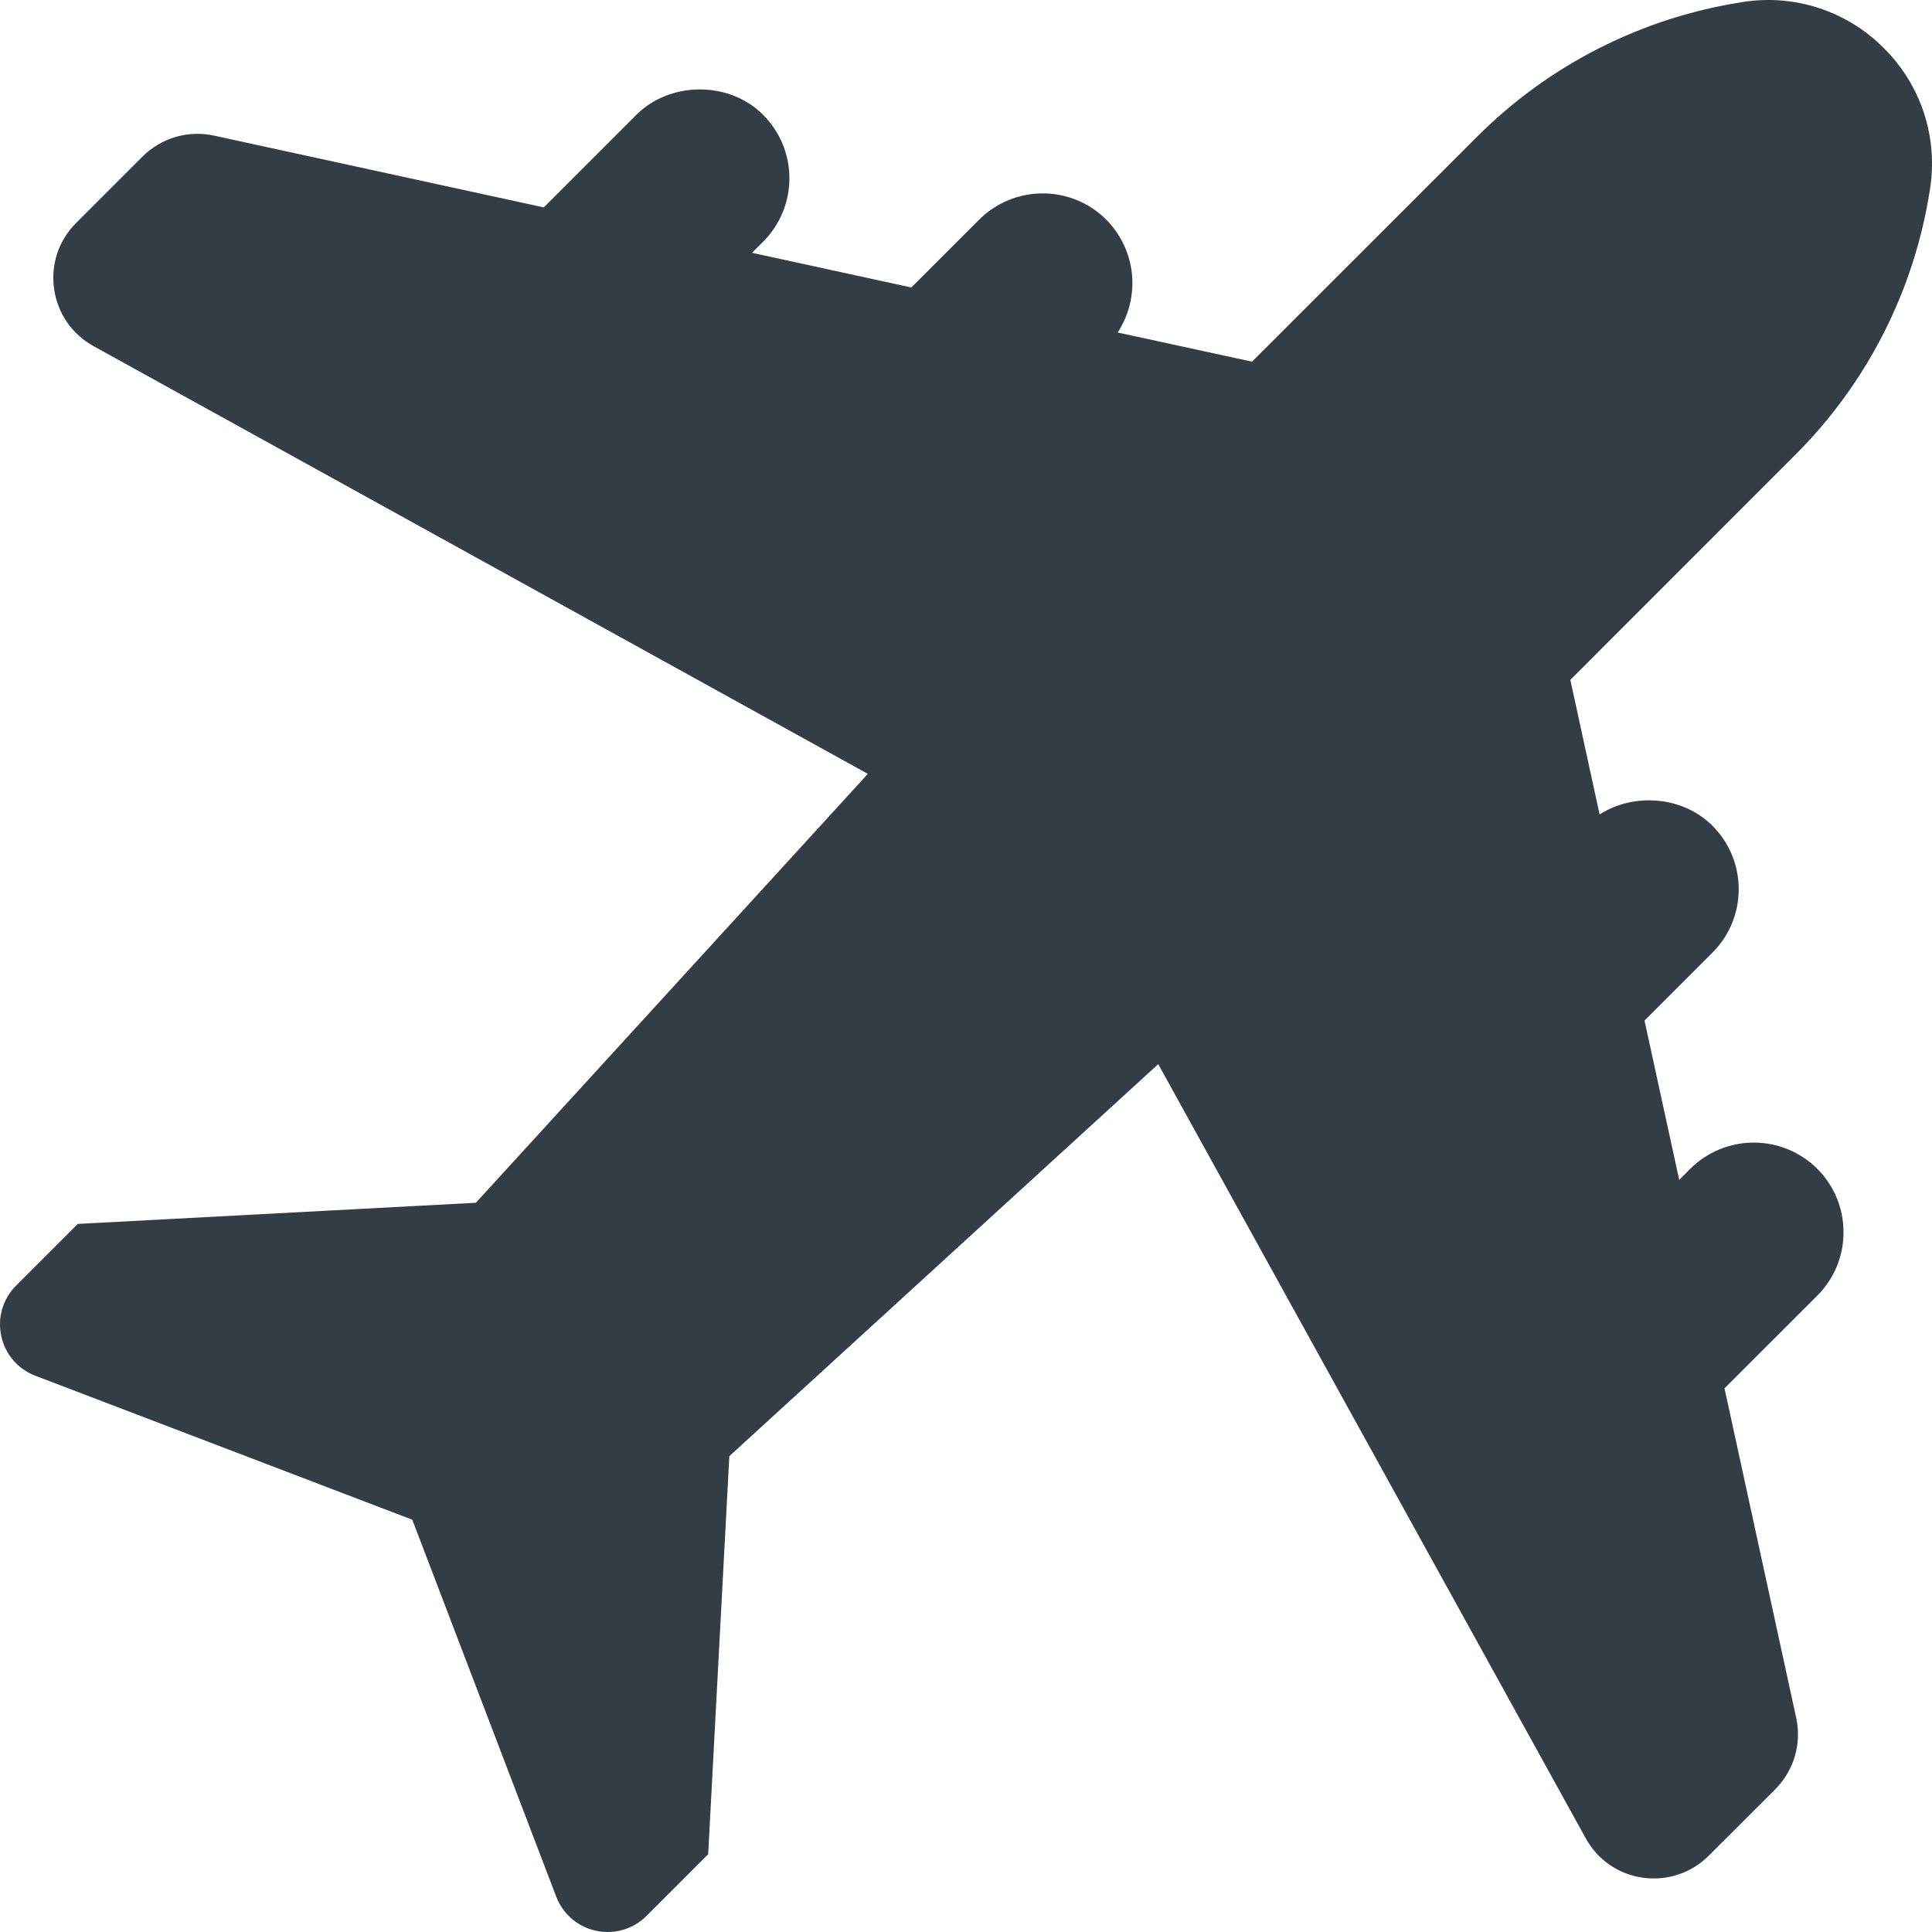 <svg width="20" height="20" viewBox="0 0 20 20" fill="none" xmlns="http://www.w3.org/2000/svg">
<path d="M18.579 4.714C19.328 3.969 19.818 3.004 19.979 1.96C20.021 1.696 20 1.425 19.917 1.171C19.834 0.917 19.691 0.686 19.501 0.498C19.313 0.308 19.082 0.166 18.828 0.083C18.574 1.59932e-05 18.304 -0.021 18.04 0.021C16.997 0.182 16.031 0.672 15.286 1.42L12.961 3.744L11.57 3.442C11.687 3.263 11.739 3.049 11.718 2.836C11.696 2.624 11.602 2.425 11.451 2.273C11.277 2.099 11.04 2.002 10.794 2.002C10.548 2.002 10.312 2.099 10.137 2.273L9.434 2.976L7.785 2.617L7.9 2.502C8.074 2.328 8.172 2.092 8.172 1.845C8.172 1.599 8.074 1.363 7.9 1.189C7.551 0.838 6.939 0.838 6.587 1.189L5.629 2.147L2.216 1.404C2.084 1.375 1.947 1.38 1.817 1.418C1.688 1.456 1.57 1.526 1.475 1.621L0.788 2.308C0.607 2.489 0.524 2.737 0.56 2.99C0.596 3.243 0.744 3.459 0.968 3.583L8.984 8.011L4.926 12.451L0.805 12.67L0.167 13.308C0.1 13.375 0.05 13.458 0.023 13.549C-0.004 13.64 -0.007 13.736 0.013 13.829C0.032 13.922 0.075 14.009 0.137 14.081C0.199 14.153 0.278 14.209 0.367 14.242L4.268 15.732L5.758 19.634C5.799 19.742 5.872 19.835 5.967 19.9C6.063 19.966 6.176 20 6.291 20C6.44 20 6.585 19.941 6.693 19.833L7.331 19.195L7.55 15.074L11.99 11.016L16.415 19.029C16.538 19.253 16.754 19.402 17.007 19.438C17.131 19.455 17.257 19.444 17.375 19.404C17.494 19.365 17.601 19.298 17.689 19.21L18.377 18.523C18.472 18.427 18.542 18.31 18.58 18.18C18.618 18.051 18.623 17.914 18.594 17.782L17.852 14.372L18.812 13.413C18.987 13.238 19.084 13.005 19.084 12.756C19.084 12.508 18.987 12.274 18.812 12.099C18.637 11.925 18.401 11.828 18.155 11.828C17.909 11.828 17.672 11.925 17.498 12.099L17.383 12.214L17.024 10.565L17.727 9.862C17.902 9.687 17.999 9.453 17.999 9.205C17.999 8.957 17.902 8.723 17.727 8.548C17.421 8.242 16.916 8.203 16.559 8.431L16.256 7.038L18.58 4.713L18.579 4.714Z" fill="#333D45"/>
</svg>
